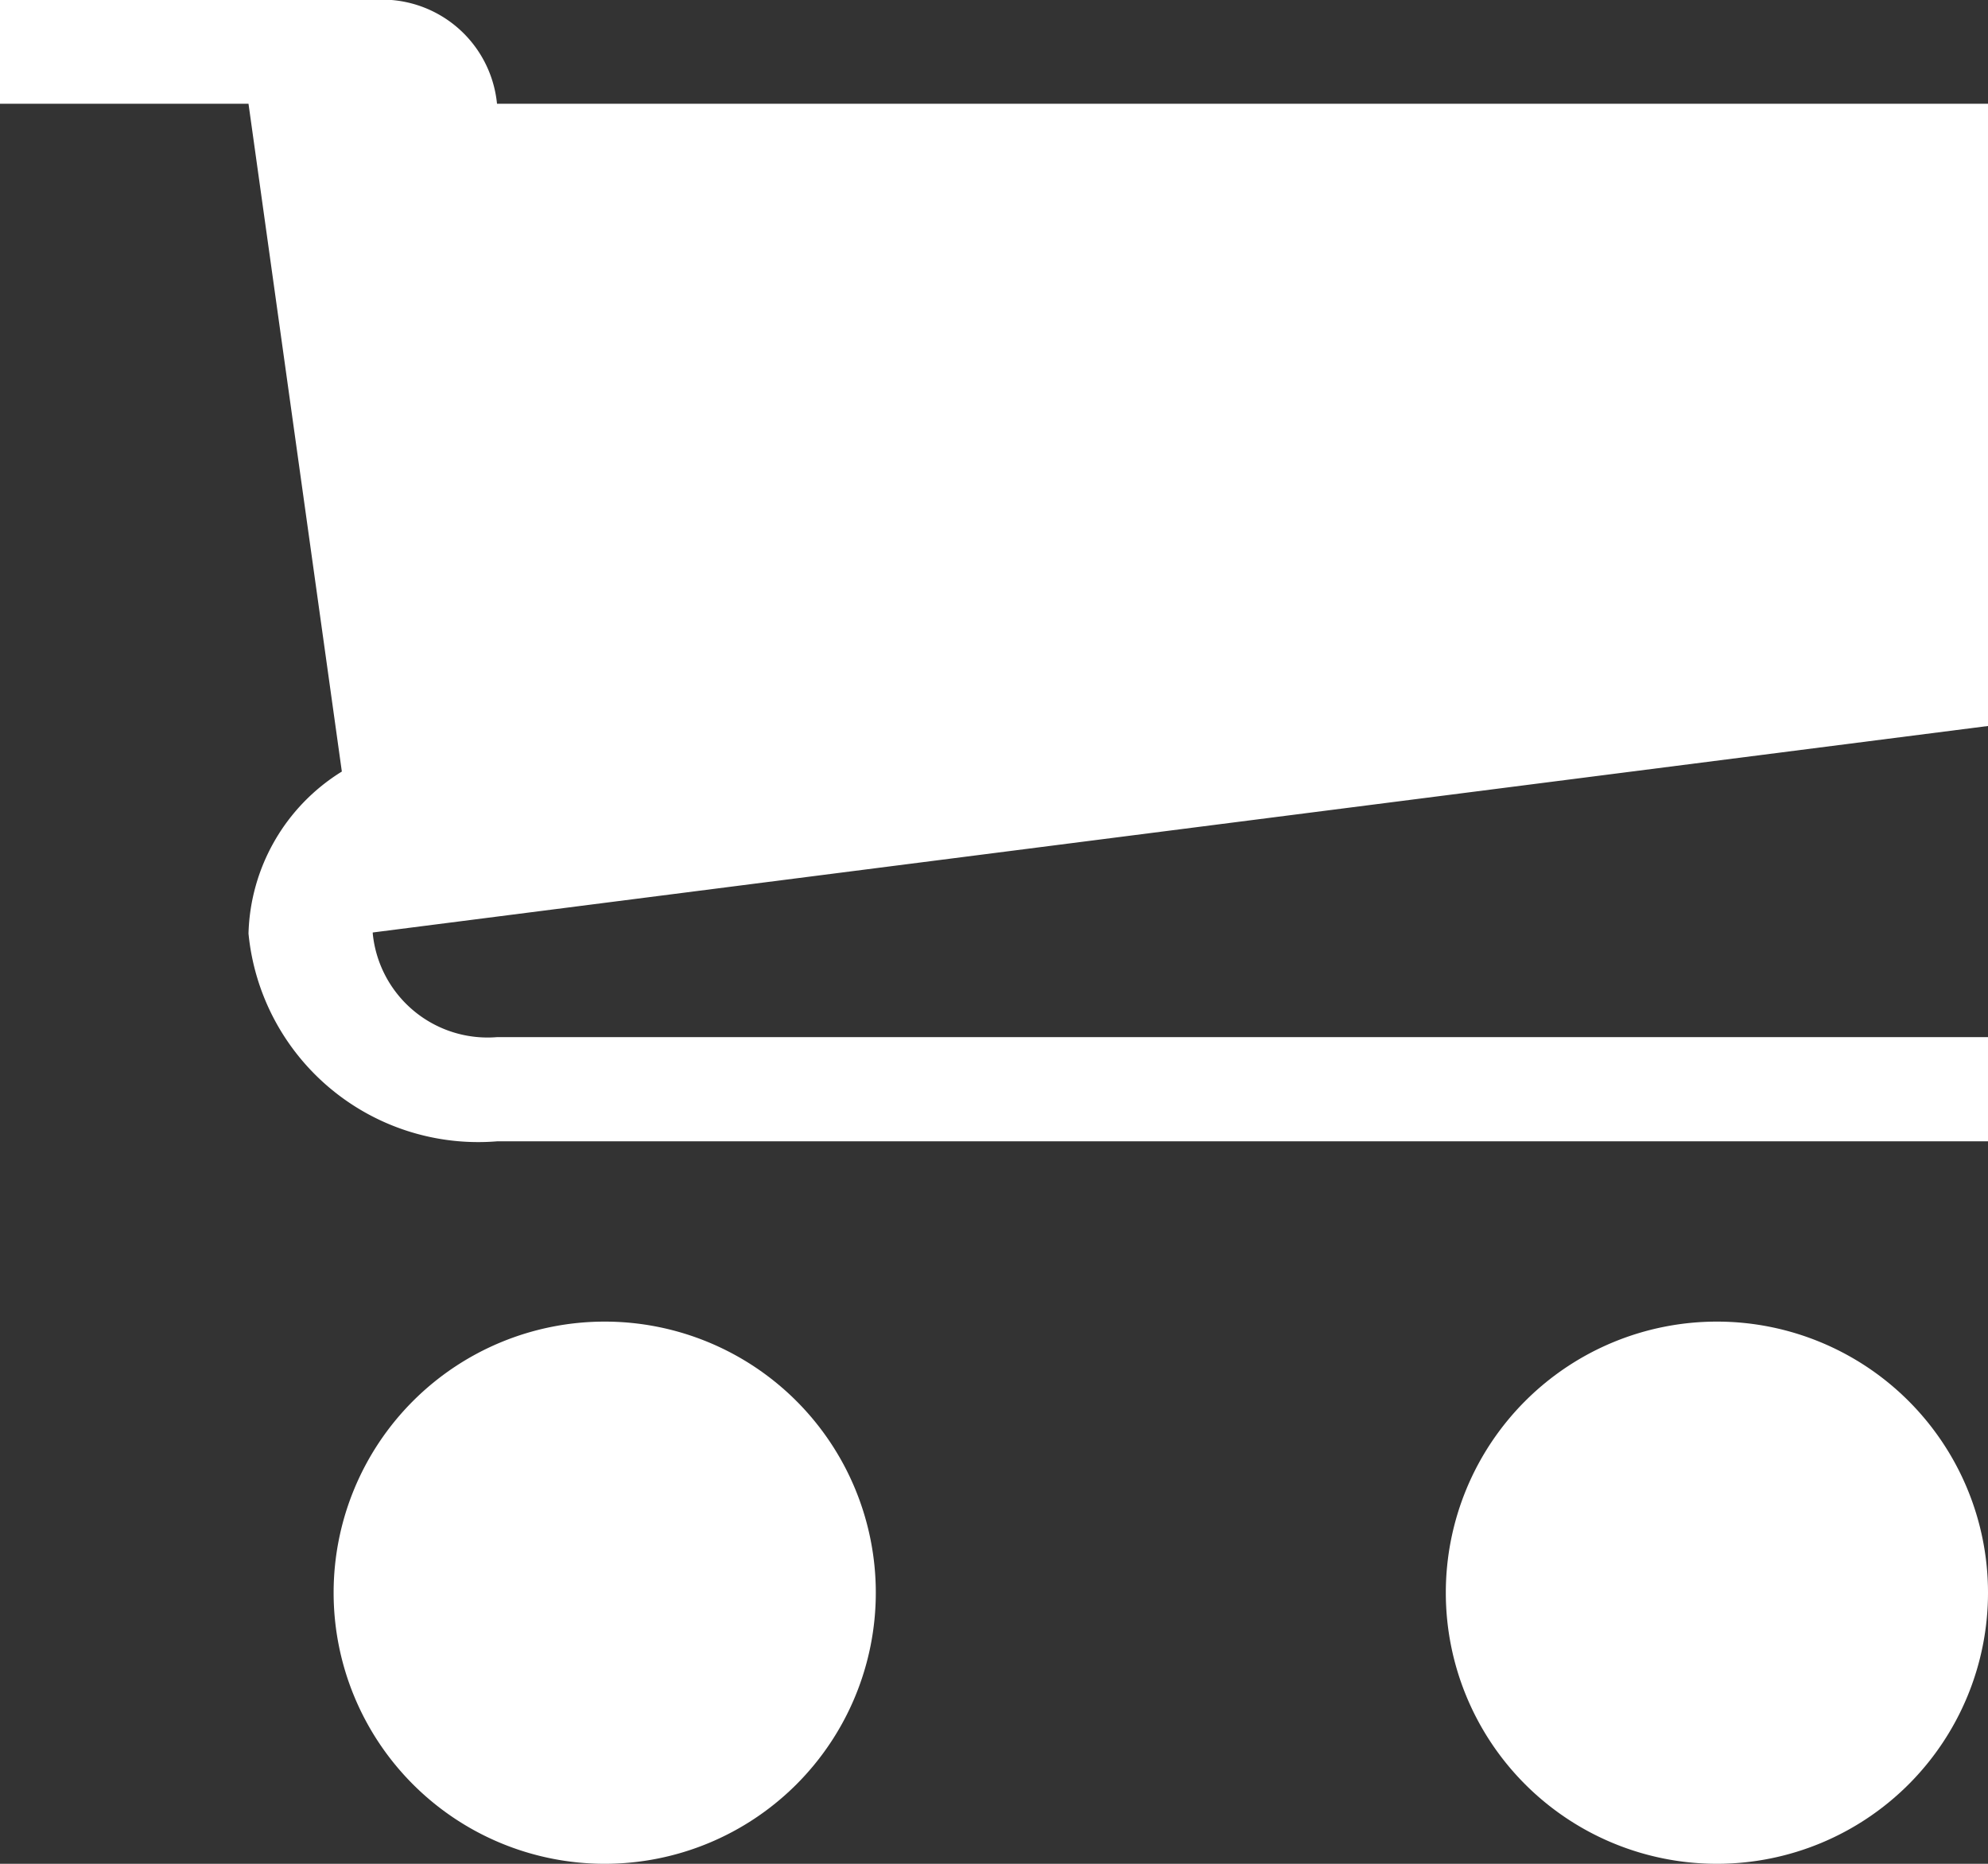 <svg xmlns="http://www.w3.org/2000/svg" width="22" height="20.625" viewBox="0 0 22 20.625"><rect x="0" y="0" width="22" height="20.625" fill="#333333" stroke="none"/><defs><style>.a{fill:#fff;}</style></defs><g transform="translate(0 -2)"><path class="a" d="M12,29a3,3,0,1,1-3-3A3,3,0,0,1,12,29Z" transform="translate(-2.308 -9.375)"/><path class="a" d="M32,29a3,3,0,1,1-3-3A3,3,0,0,1,32,29Z" transform="translate(-10 -9.375)"/><path class="a" d="M22,10.034V3.148H5.5A1.277,1.277,0,0,0,4.125,2H0V3.148H2.75l1.033,7.39A2.176,2.176,0,0,0,2.75,12.33a2.554,2.554,0,0,0,2.75,2.3H22V13.477H5.5A1.277,1.277,0,0,1,4.125,12.33v-.011L22,10.034Z"/></g></svg>